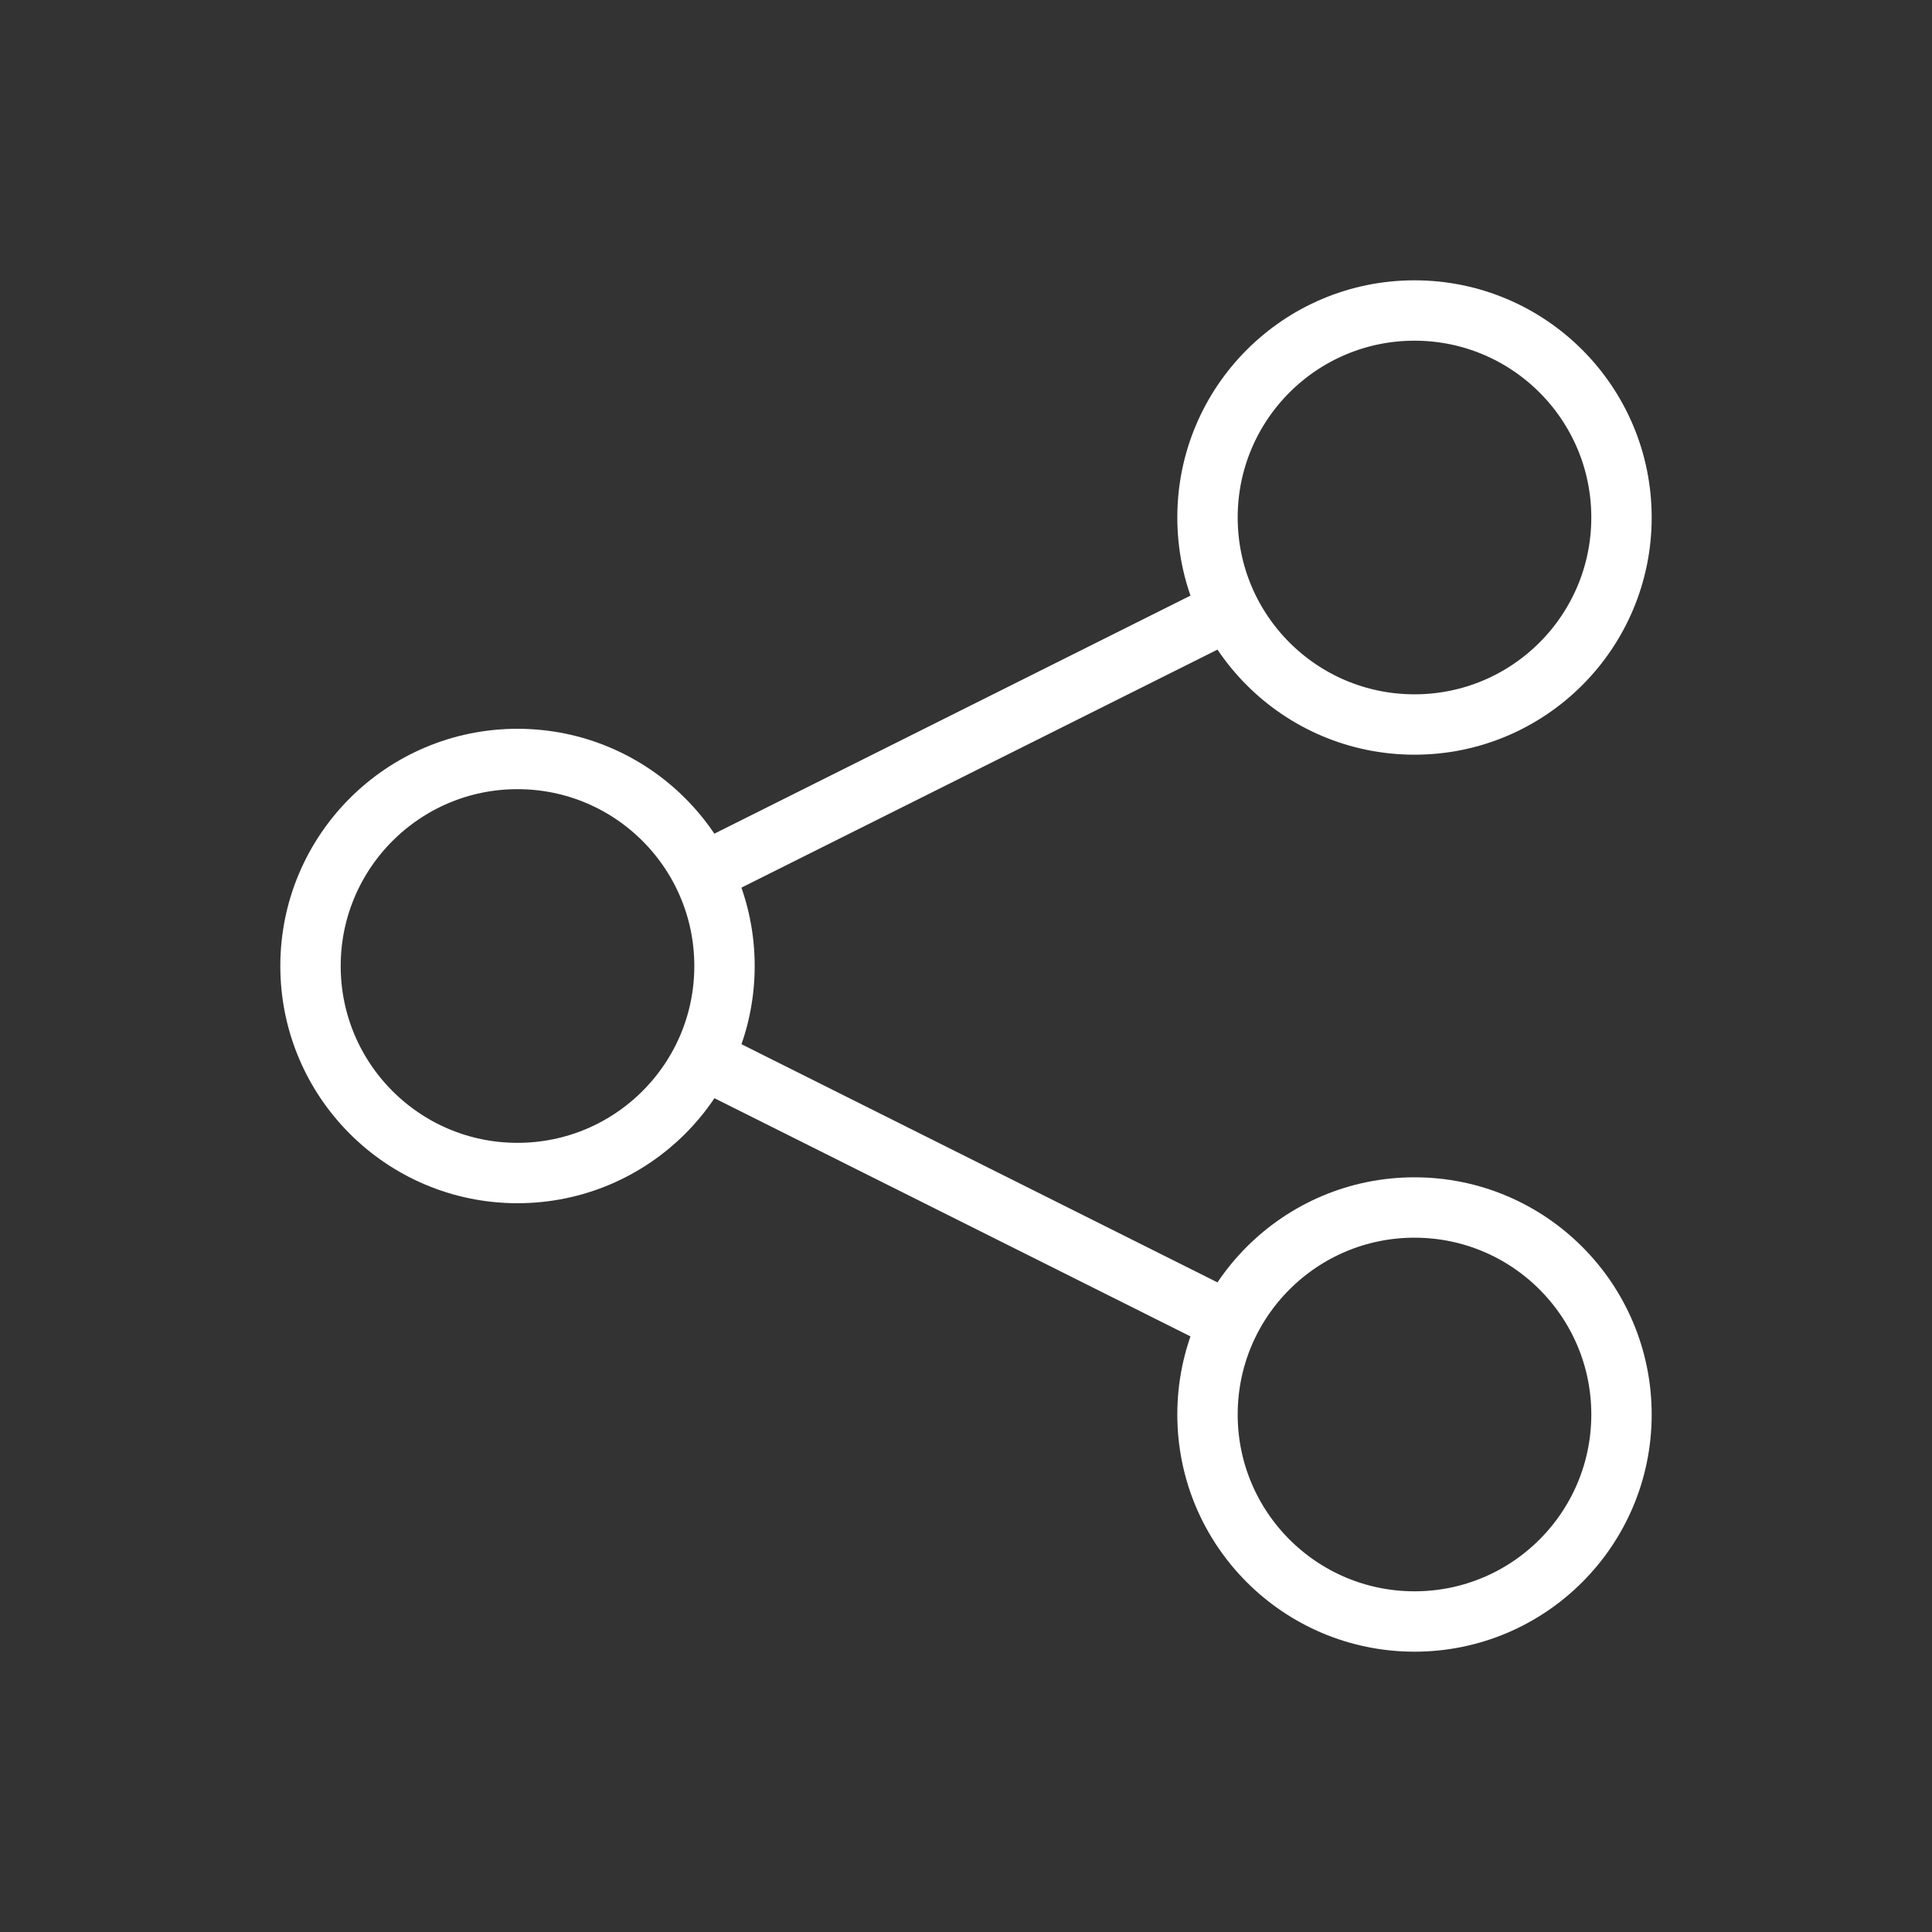 <svg width="32" height="32" viewBox="0 0 32 32" fill="none" xmlns="http://www.w3.org/2000/svg">
<rect x="0" y="0" width="32" height="32" fill="#333333" stroke="none"/>
<path d="M23.429 12C25.322 12 26.857 10.465 26.857 8.571C26.857 6.678 25.322 5.143 23.429 5.143C21.535 5.143 20 6.678 20 8.571C20 10.465 21.535 12 23.429 12Z" stroke="white" stroke-miterlimit="10"/>
<path d="M23.429 26.857C25.322 26.857 26.857 25.322 26.857 23.429C26.857 21.535 25.322 20 23.429 20C21.535 20 20 21.535 20 23.429C20 25.322 21.535 26.857 23.429 26.857Z" stroke="white" stroke-miterlimit="10"/>
<path d="M11.606 14.48L20.36 10.103" stroke="white" stroke-miterlimit="10"/>
<path d="M20.36 21.897L11.634 17.531" stroke="white" stroke-miterlimit="10"/>
<path d="M8.571 19.429C10.465 19.429 12 17.894 12 16C12 14.107 10.465 12.571 8.571 12.571C6.678 12.571 5.143 14.107 5.143 16C5.143 17.894 6.678 19.429 8.571 19.429Z" stroke="white" stroke-miterlimit="10"/>
</svg>
